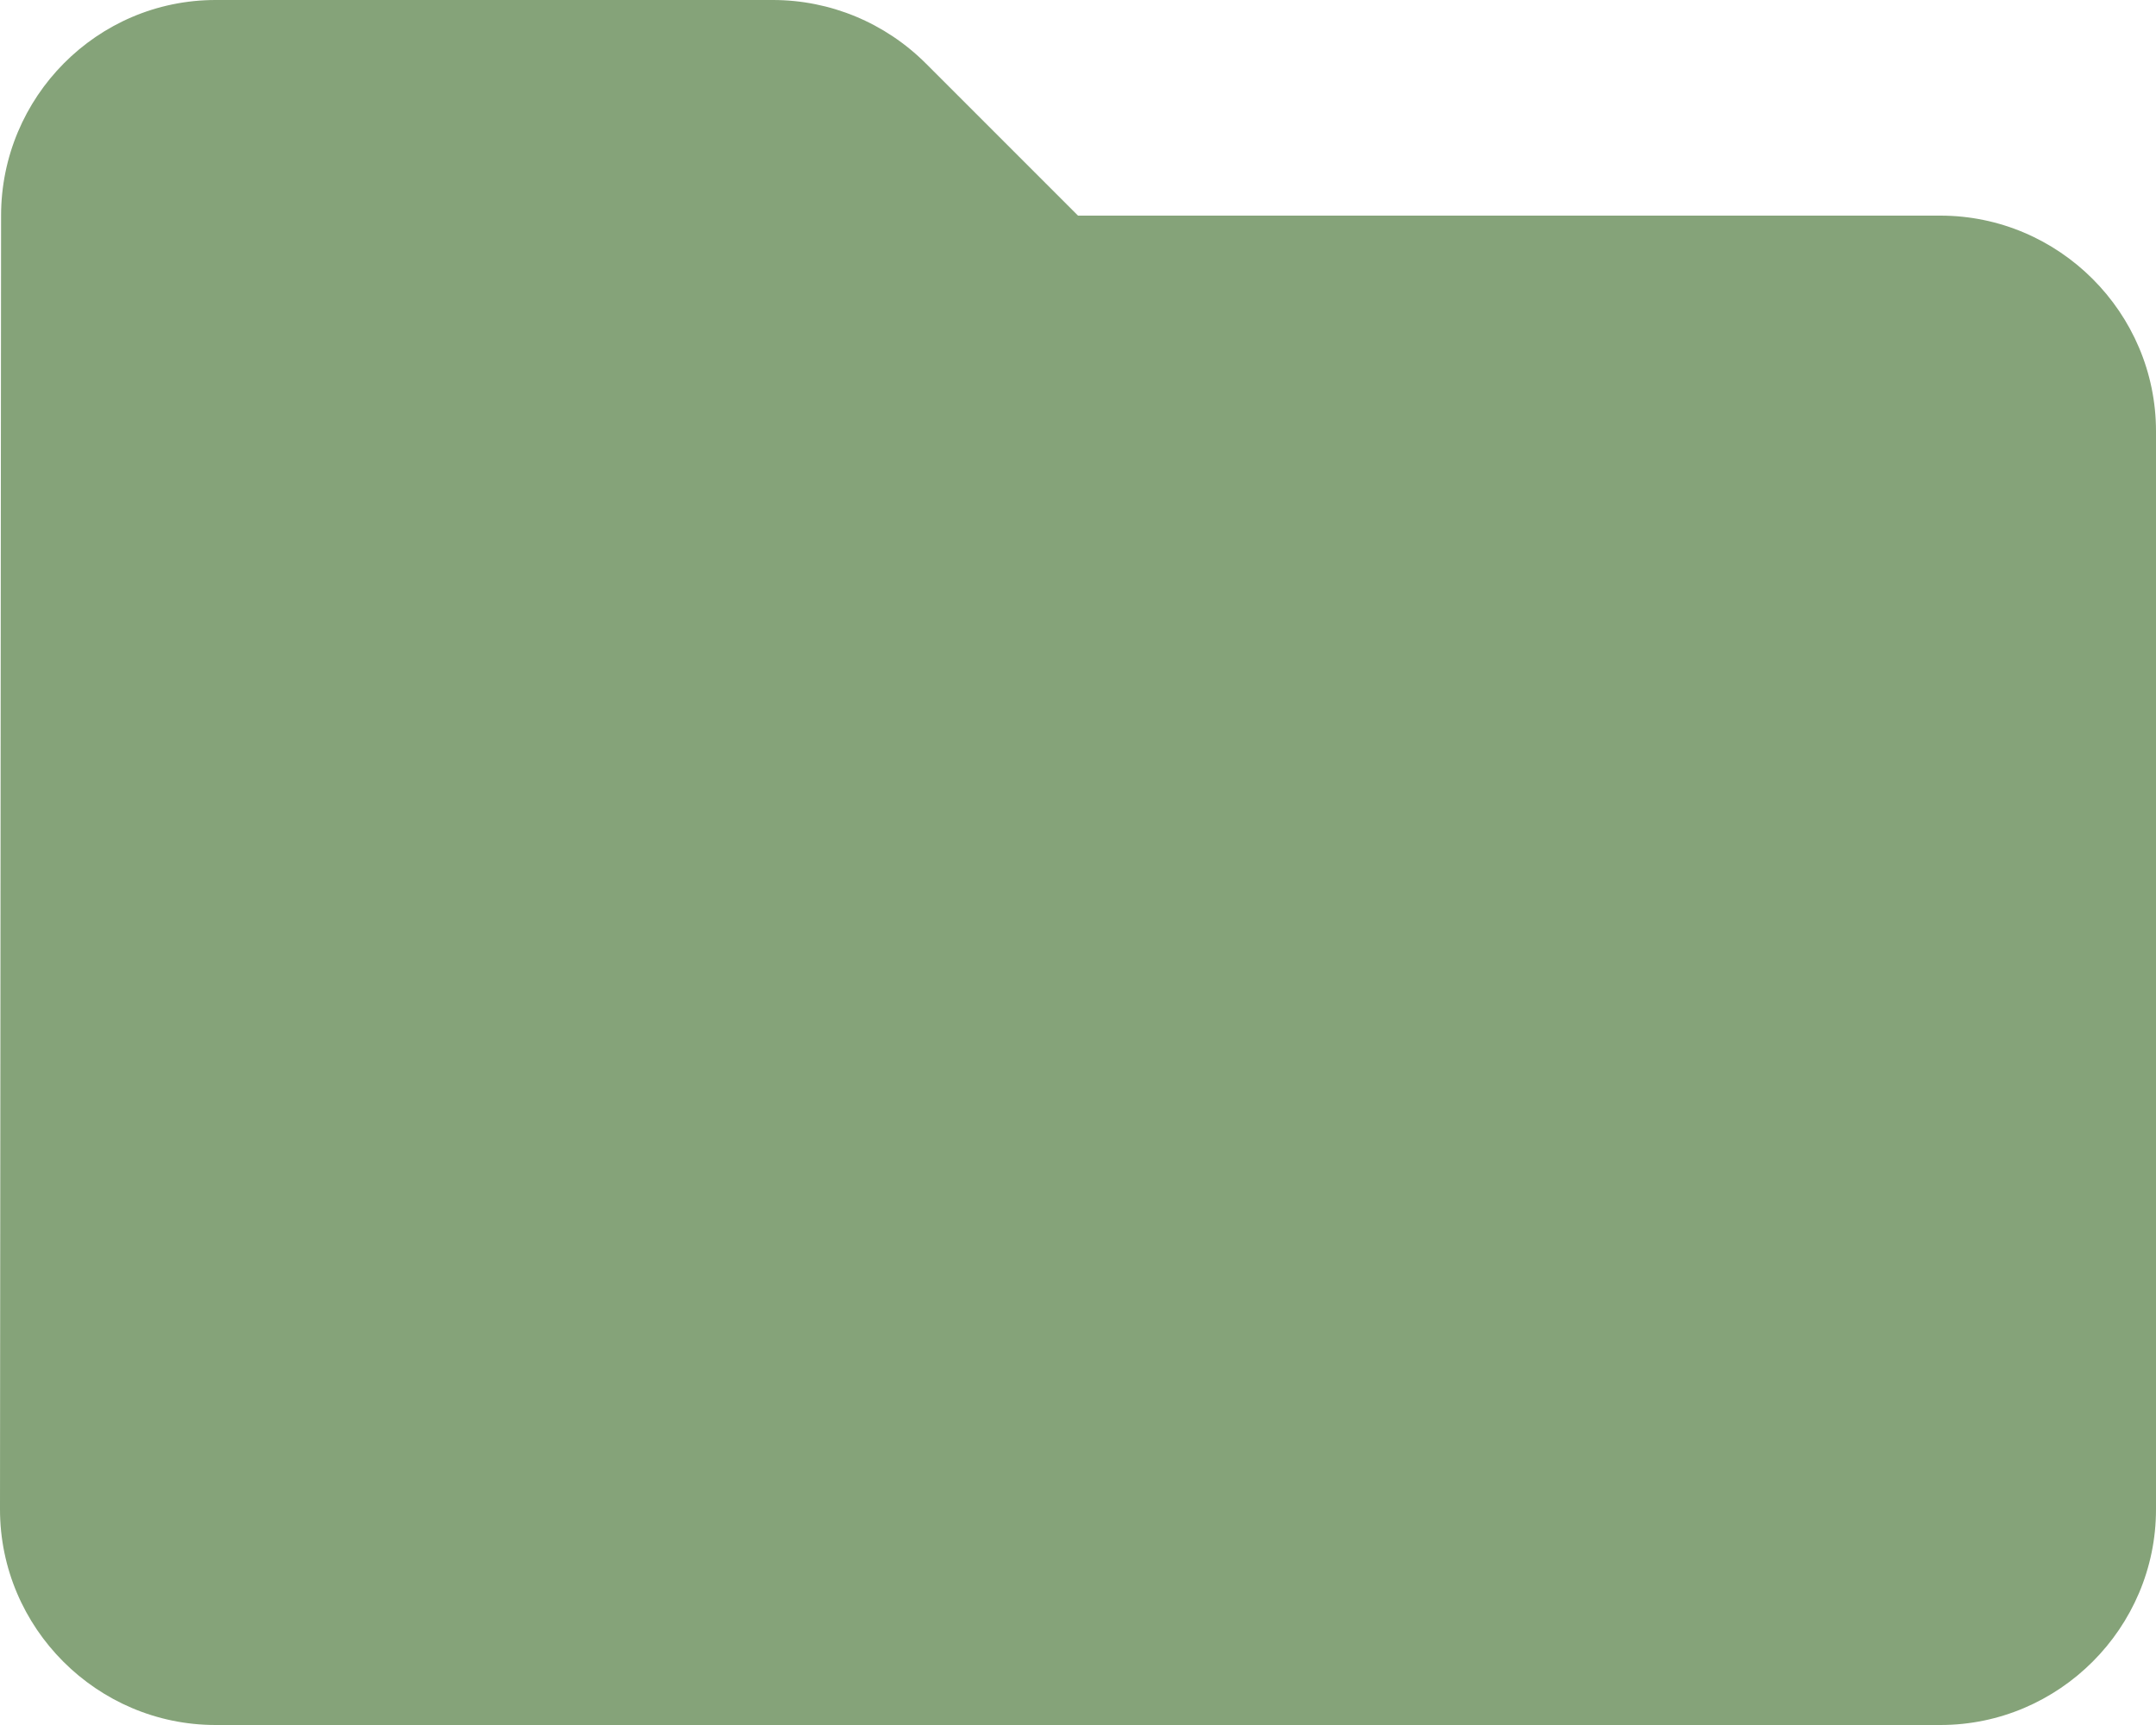 <svg width="50" height="40" viewBox="0 0 50 40" fill="none" xmlns="http://www.w3.org/2000/svg">
<path d="M21.475 1.475C20.525 0.525 19.25 0 17.925 0H5C2.25 0 0.025 2.25 0.025 5L0 35C0 37.75 2.25 40 5 40H45C47.75 40 50 37.75 50 35V10C50 7.25 47.75 5 45 5H25L21.475 1.475Z" fill="#85A379"/>
</svg>

